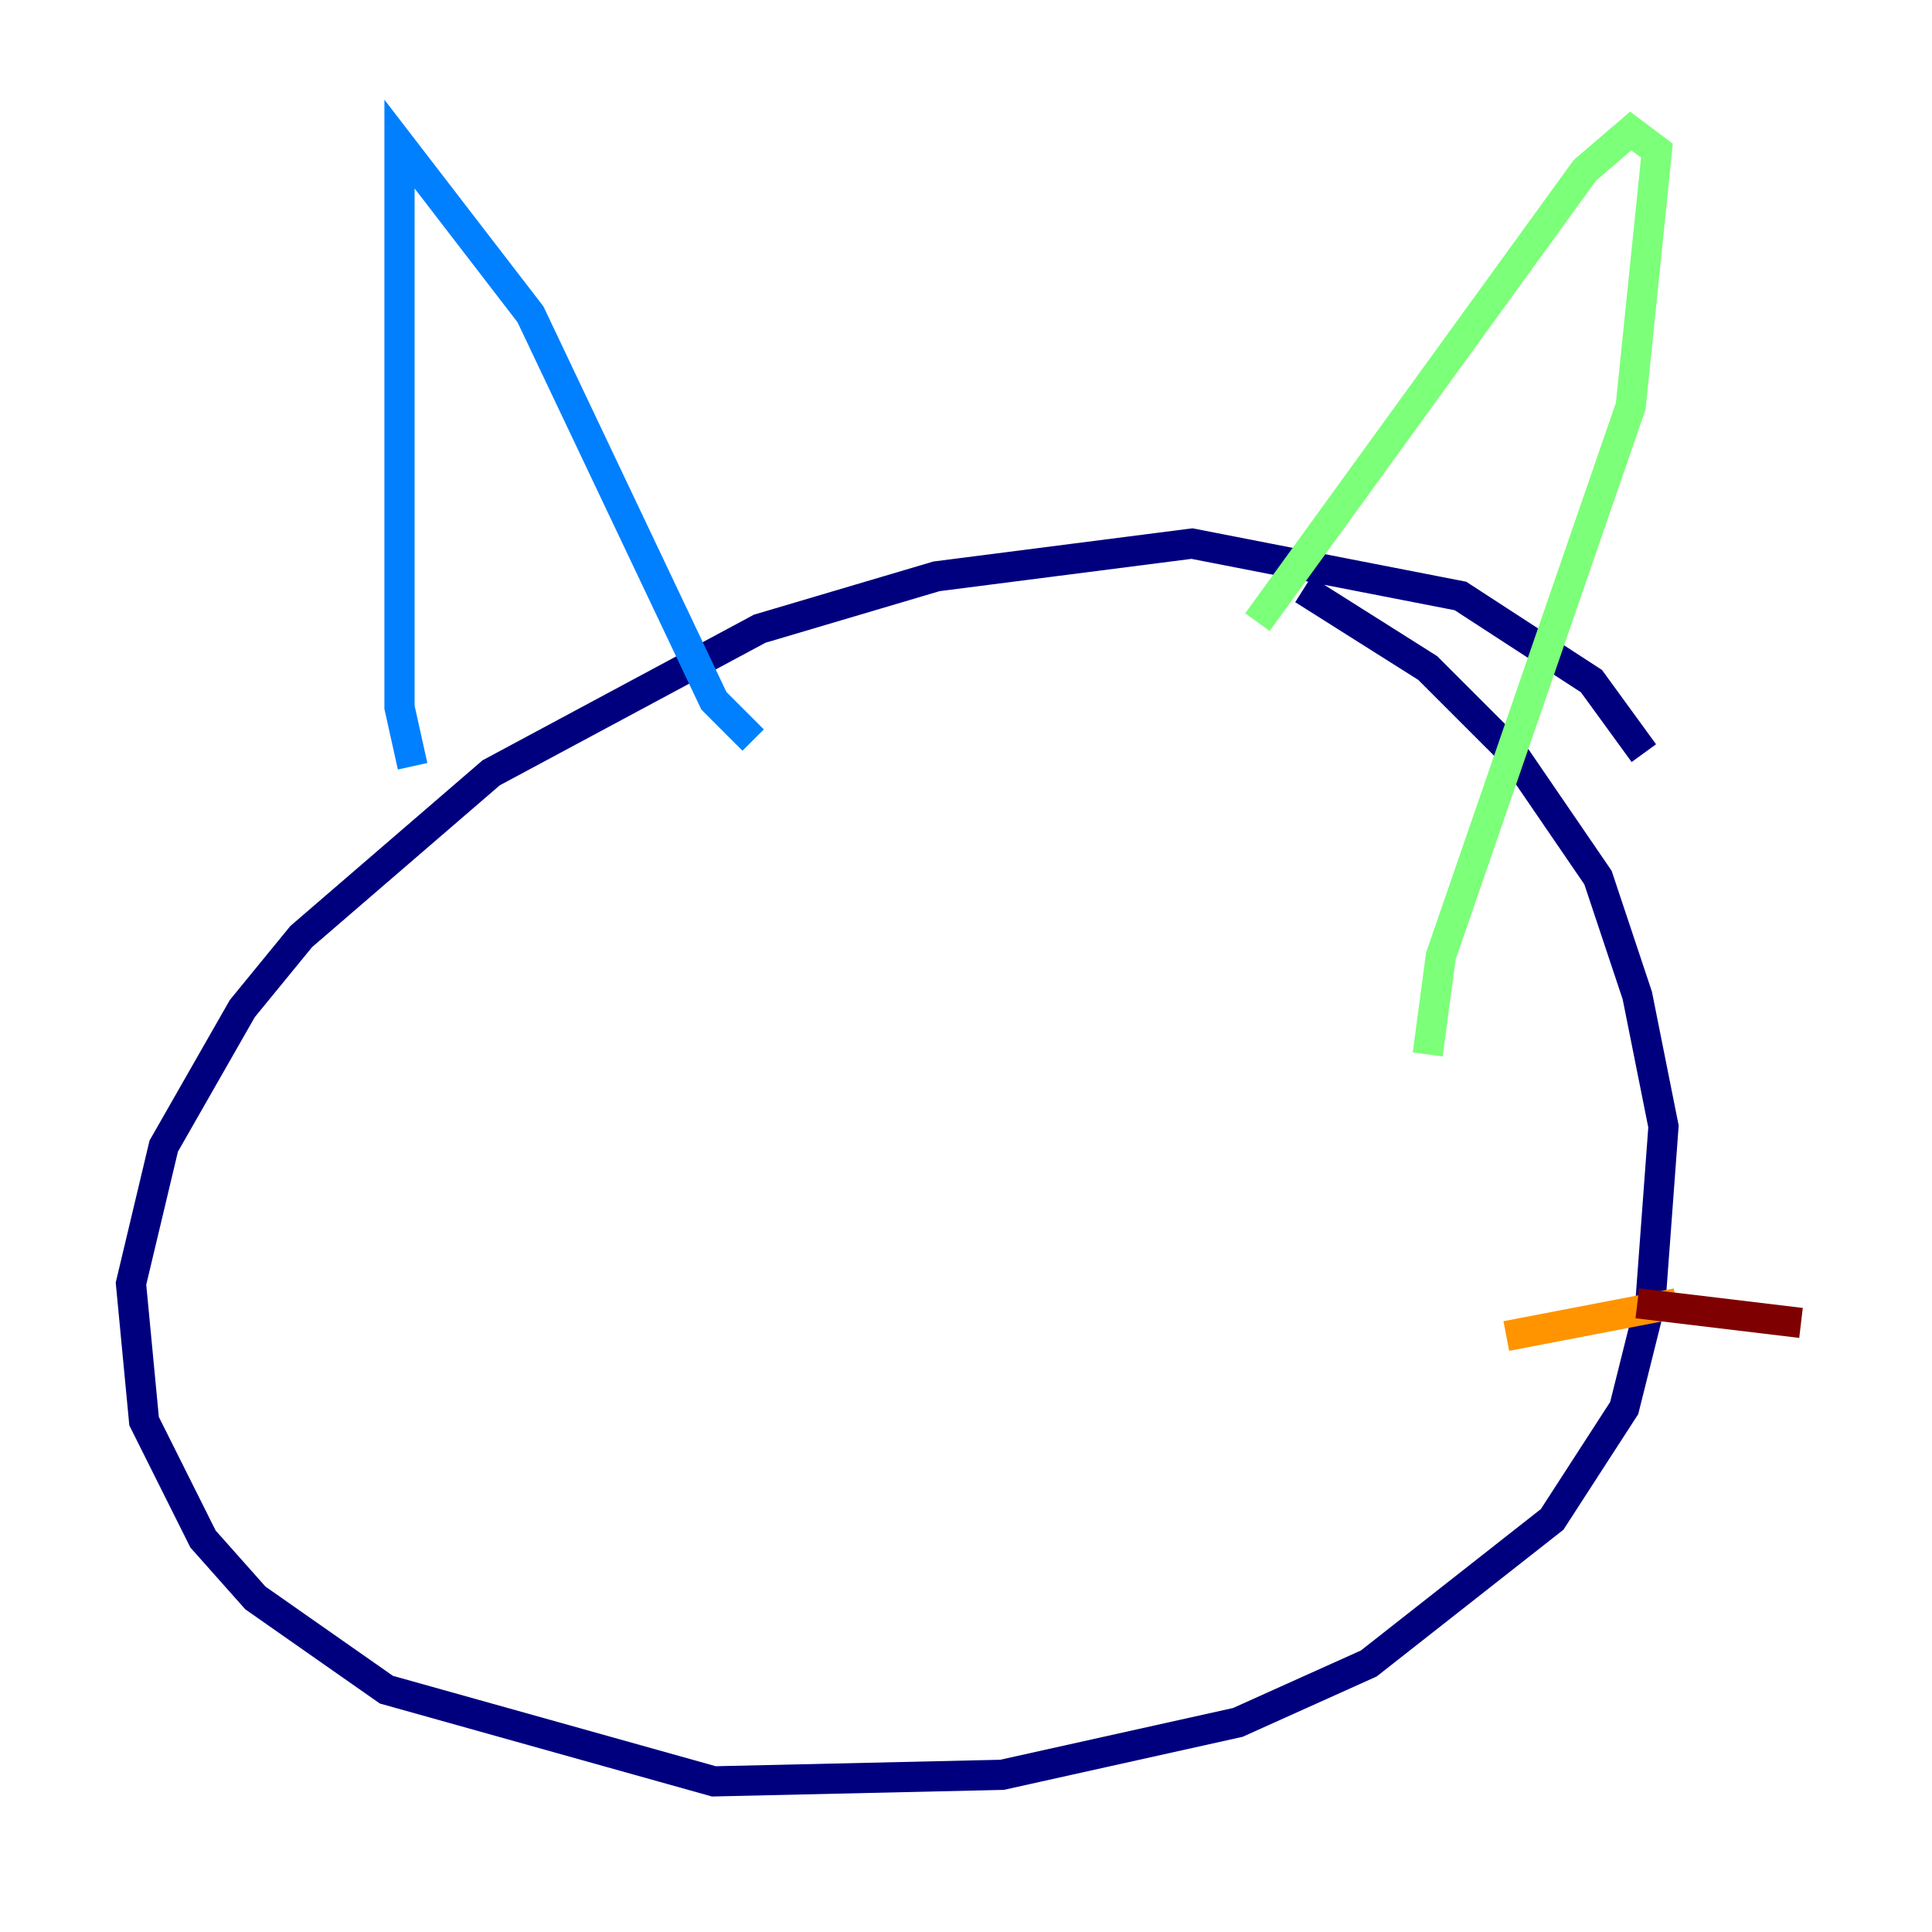 <?xml version="1.0" encoding="utf-8" ?>
<svg baseProfile="tiny" height="128" version="1.2" viewBox="0,0,128,128" width="128" xmlns="http://www.w3.org/2000/svg" xmlns:ev="http://www.w3.org/2001/xml-events" xmlns:xlink="http://www.w3.org/1999/xlink"><defs /><polyline fill="none" points="108.909,49.898 105.437,45.125 96.759,39.485 78.969,36.014 62.047,38.183 50.332,41.654 32.542,51.2 19.959,62.047 16.054,66.82 10.848,75.932 8.678,85.044 9.546,94.156 13.451,101.966 16.922,105.871 25.6,111.946 47.295,118.02 66.386,117.586 82.007,114.115 90.685,110.21 102.834,100.664 107.607,93.288 109.342,86.346 110.21,74.63 108.475,65.953 105.871,58.142 100.231,49.898 94.59,44.258 86.346,39.051" stroke="#00007f" stroke-width="2" /><polyline fill="none" points="27.336,50.766 26.468,46.861 26.468,9.546 35.146,20.827 47.295,46.427 49.898,49.031" stroke="#0080ff" stroke-width="2" /><polyline fill="none" points="83.308,41.22 105.003,11.281 108.041,8.678 109.776,9.98 108.041,26.902 95.458,63.349 94.59,69.858" stroke="#7cff79" stroke-width="2" /><polyline fill="none" points="99.797,88.515 111.078,86.346" stroke="#ff9400" stroke-width="2" /><polyline fill="none" points="108.475,86.346 119.322,87.647" stroke="#7f0000" stroke-width="2" /></svg>